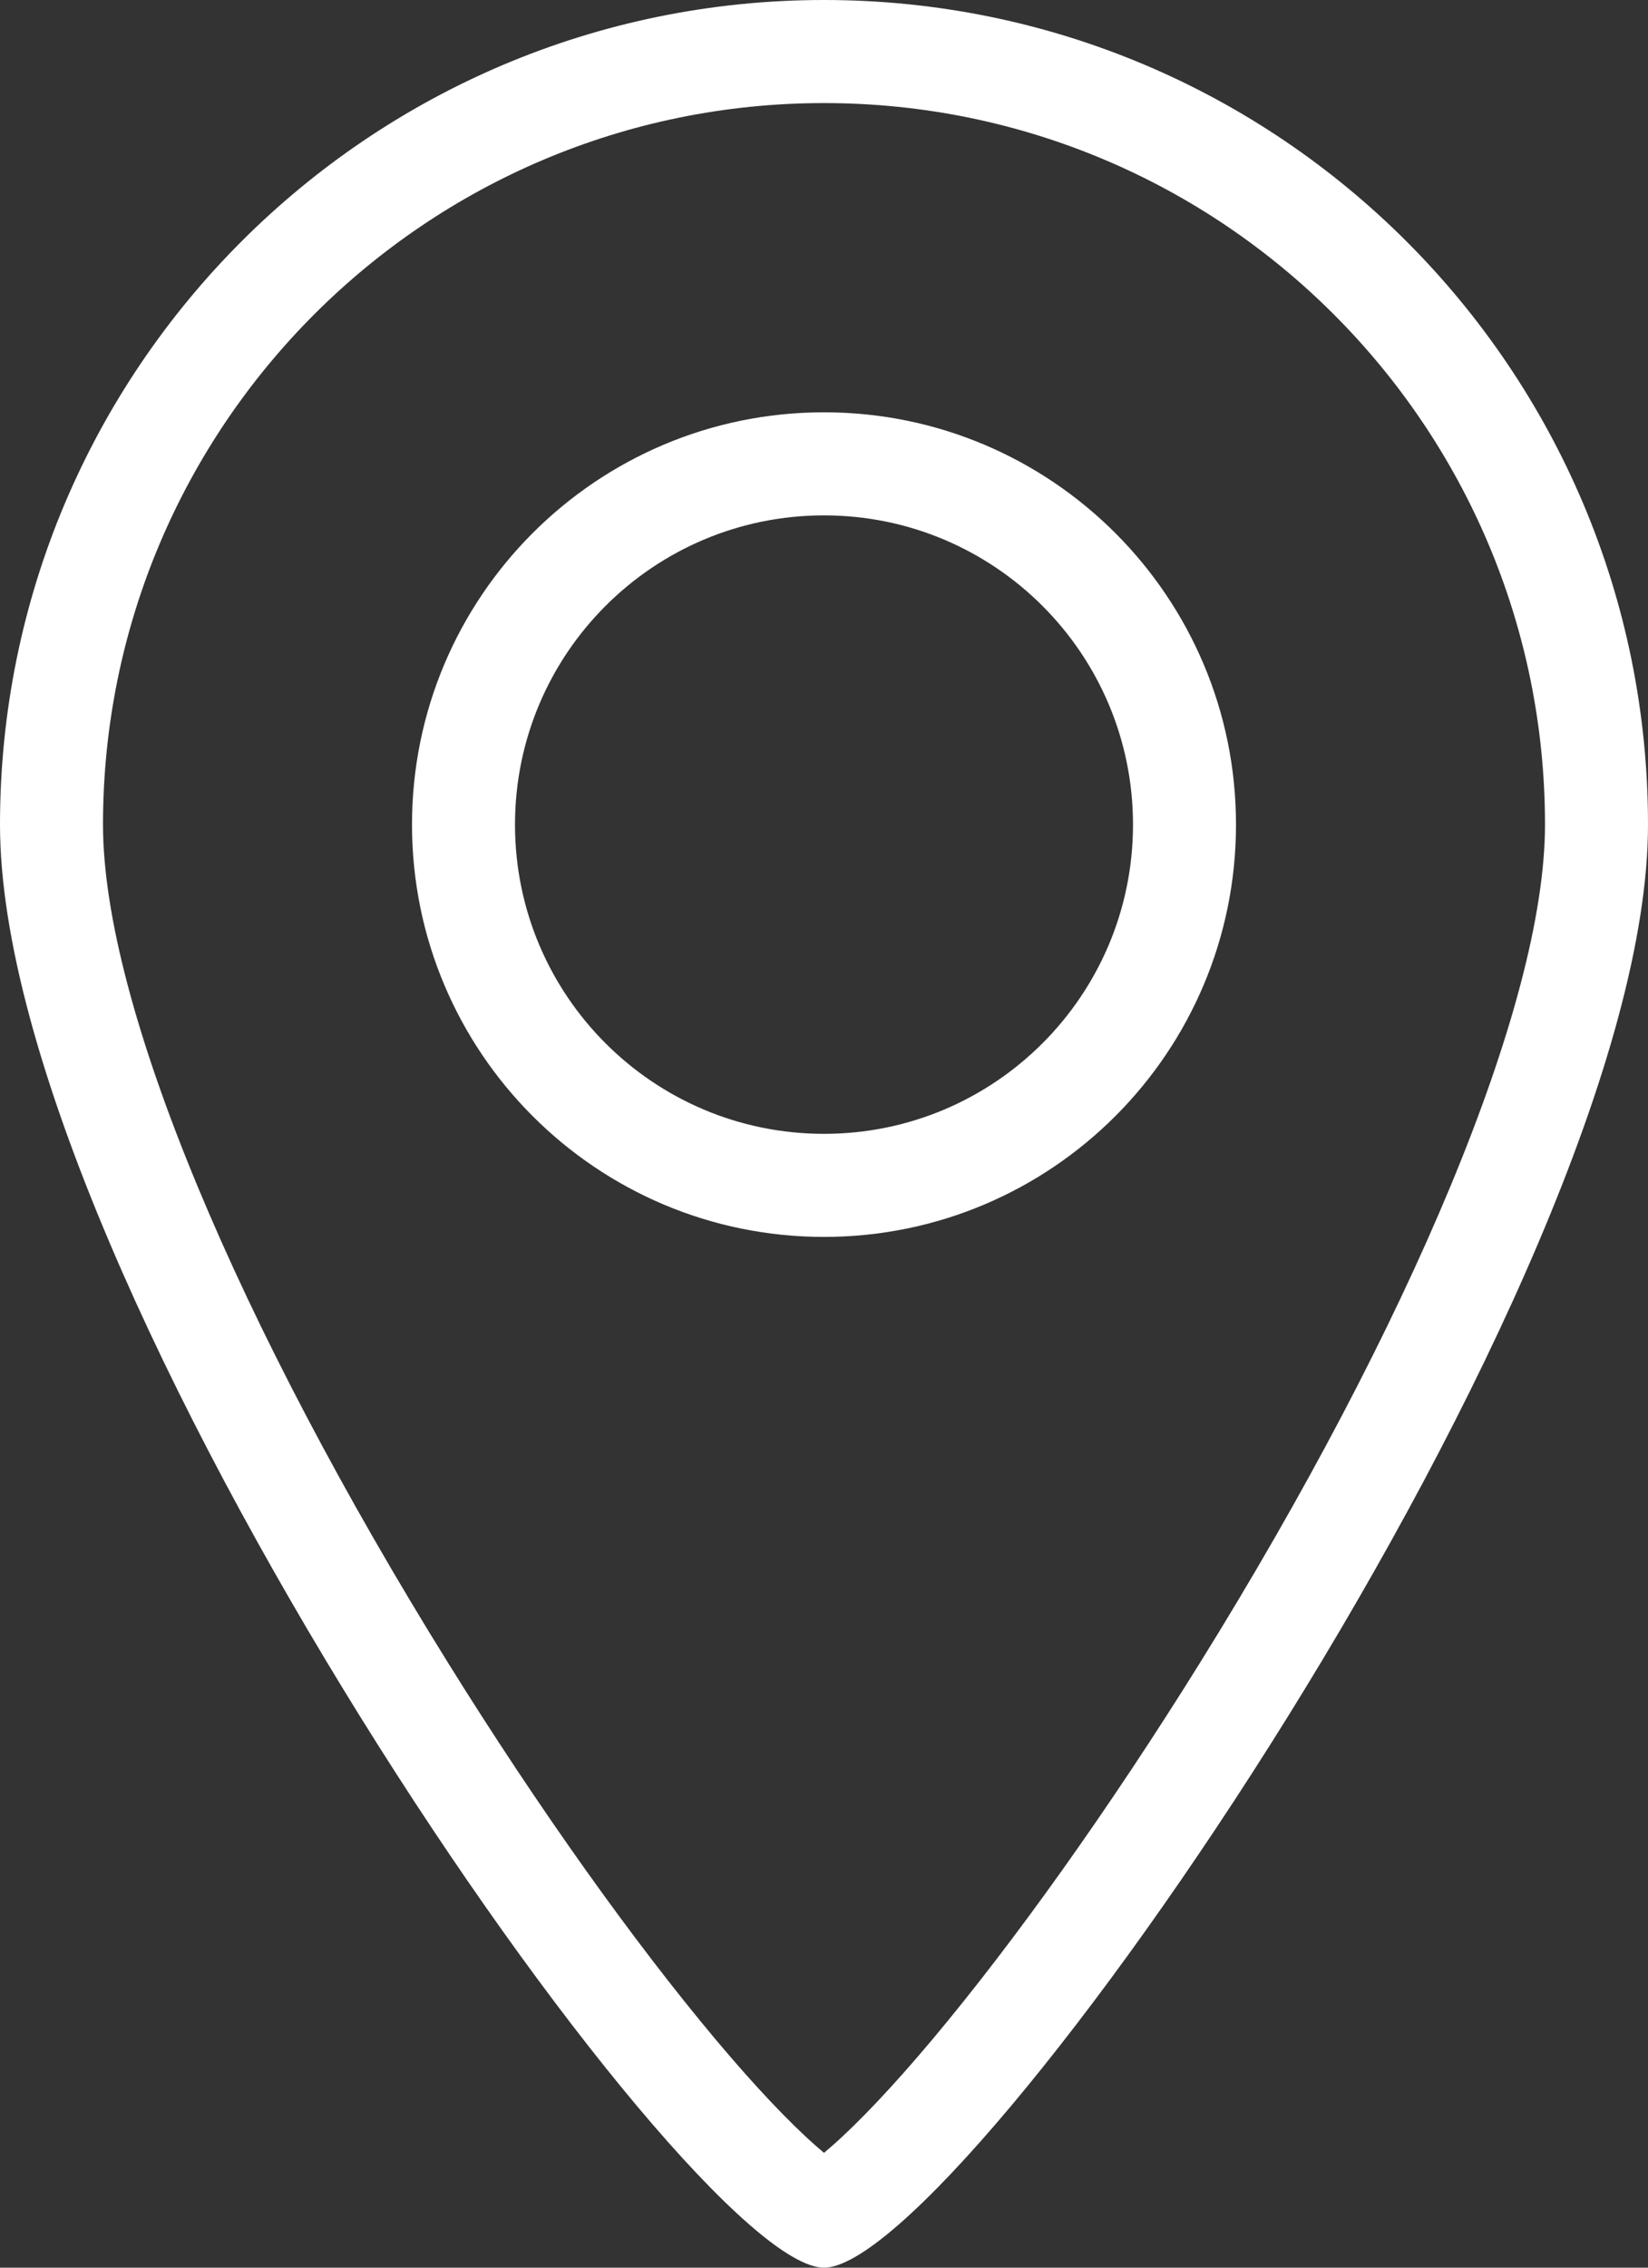 <?xml version="1.0" encoding="UTF-8"?>
<svg width="16px" height="22px" viewBox="0 0 16 22" version="1.1" xmlns="http://www.w3.org/2000/svg" xmlns:xlink="http://www.w3.org/1999/xlink">
    <rect x="0" y="0" width="16" height="22" fill="#333333" stroke="none"/>
    <!-- Generator: Sketch 46.2 (44496) - http://www.bohemiancoding.com/sketch -->
    <title>location</title>
    <desc>Created with Sketch.</desc>
    <defs></defs>
    <g id="icons" stroke="none" stroke-width="1" fill="none" fill-rule="evenodd">
        <g id="Artboard" transform="translate(-324, -201)" fill-rule="nonzero" fill="#FFFFFF">
            <path d="M332.07,221.826 C332.333,221.596 332.669,221.242 333.048,220.791 C333.848,219.839 334.779,218.533 335.652,217.129 C337.674,213.877 339,210.756 339,209 C339,205.134 335.866,202 332,202 C328.134,202 325,205.134 325,209 C325,210.756 326.326,213.877 328.348,217.129 C329.221,218.533 330.152,219.839 330.952,220.791 C331.331,221.242 331.667,221.596 331.93,221.826 C331.954,221.847 331.978,221.867 332,221.886 C332.022,221.867 332.046,221.847 332.07,221.826 Z M332,223 C330.663,223 324,213.418 324,209 C324,204.582 327.582,201 332,201 C336.418,201 340,204.582 340,209 C340,213.418 333.337,223 332,223 Z M332,212 C330.343,212 329,210.657 329,209 C329,207.343 330.343,206 332,206 C333.657,206 335,207.343 335,209 C335,210.657 333.657,212 332,212 Z M332,213 C334.209,213 336,211.209 336,209 C336,206.791 334.209,205 332,205 C329.791,205 328,206.791 328,209 C328,211.209 329.791,213 332,213 Z" id="location"></path>
        </g>
    </g>
</svg>